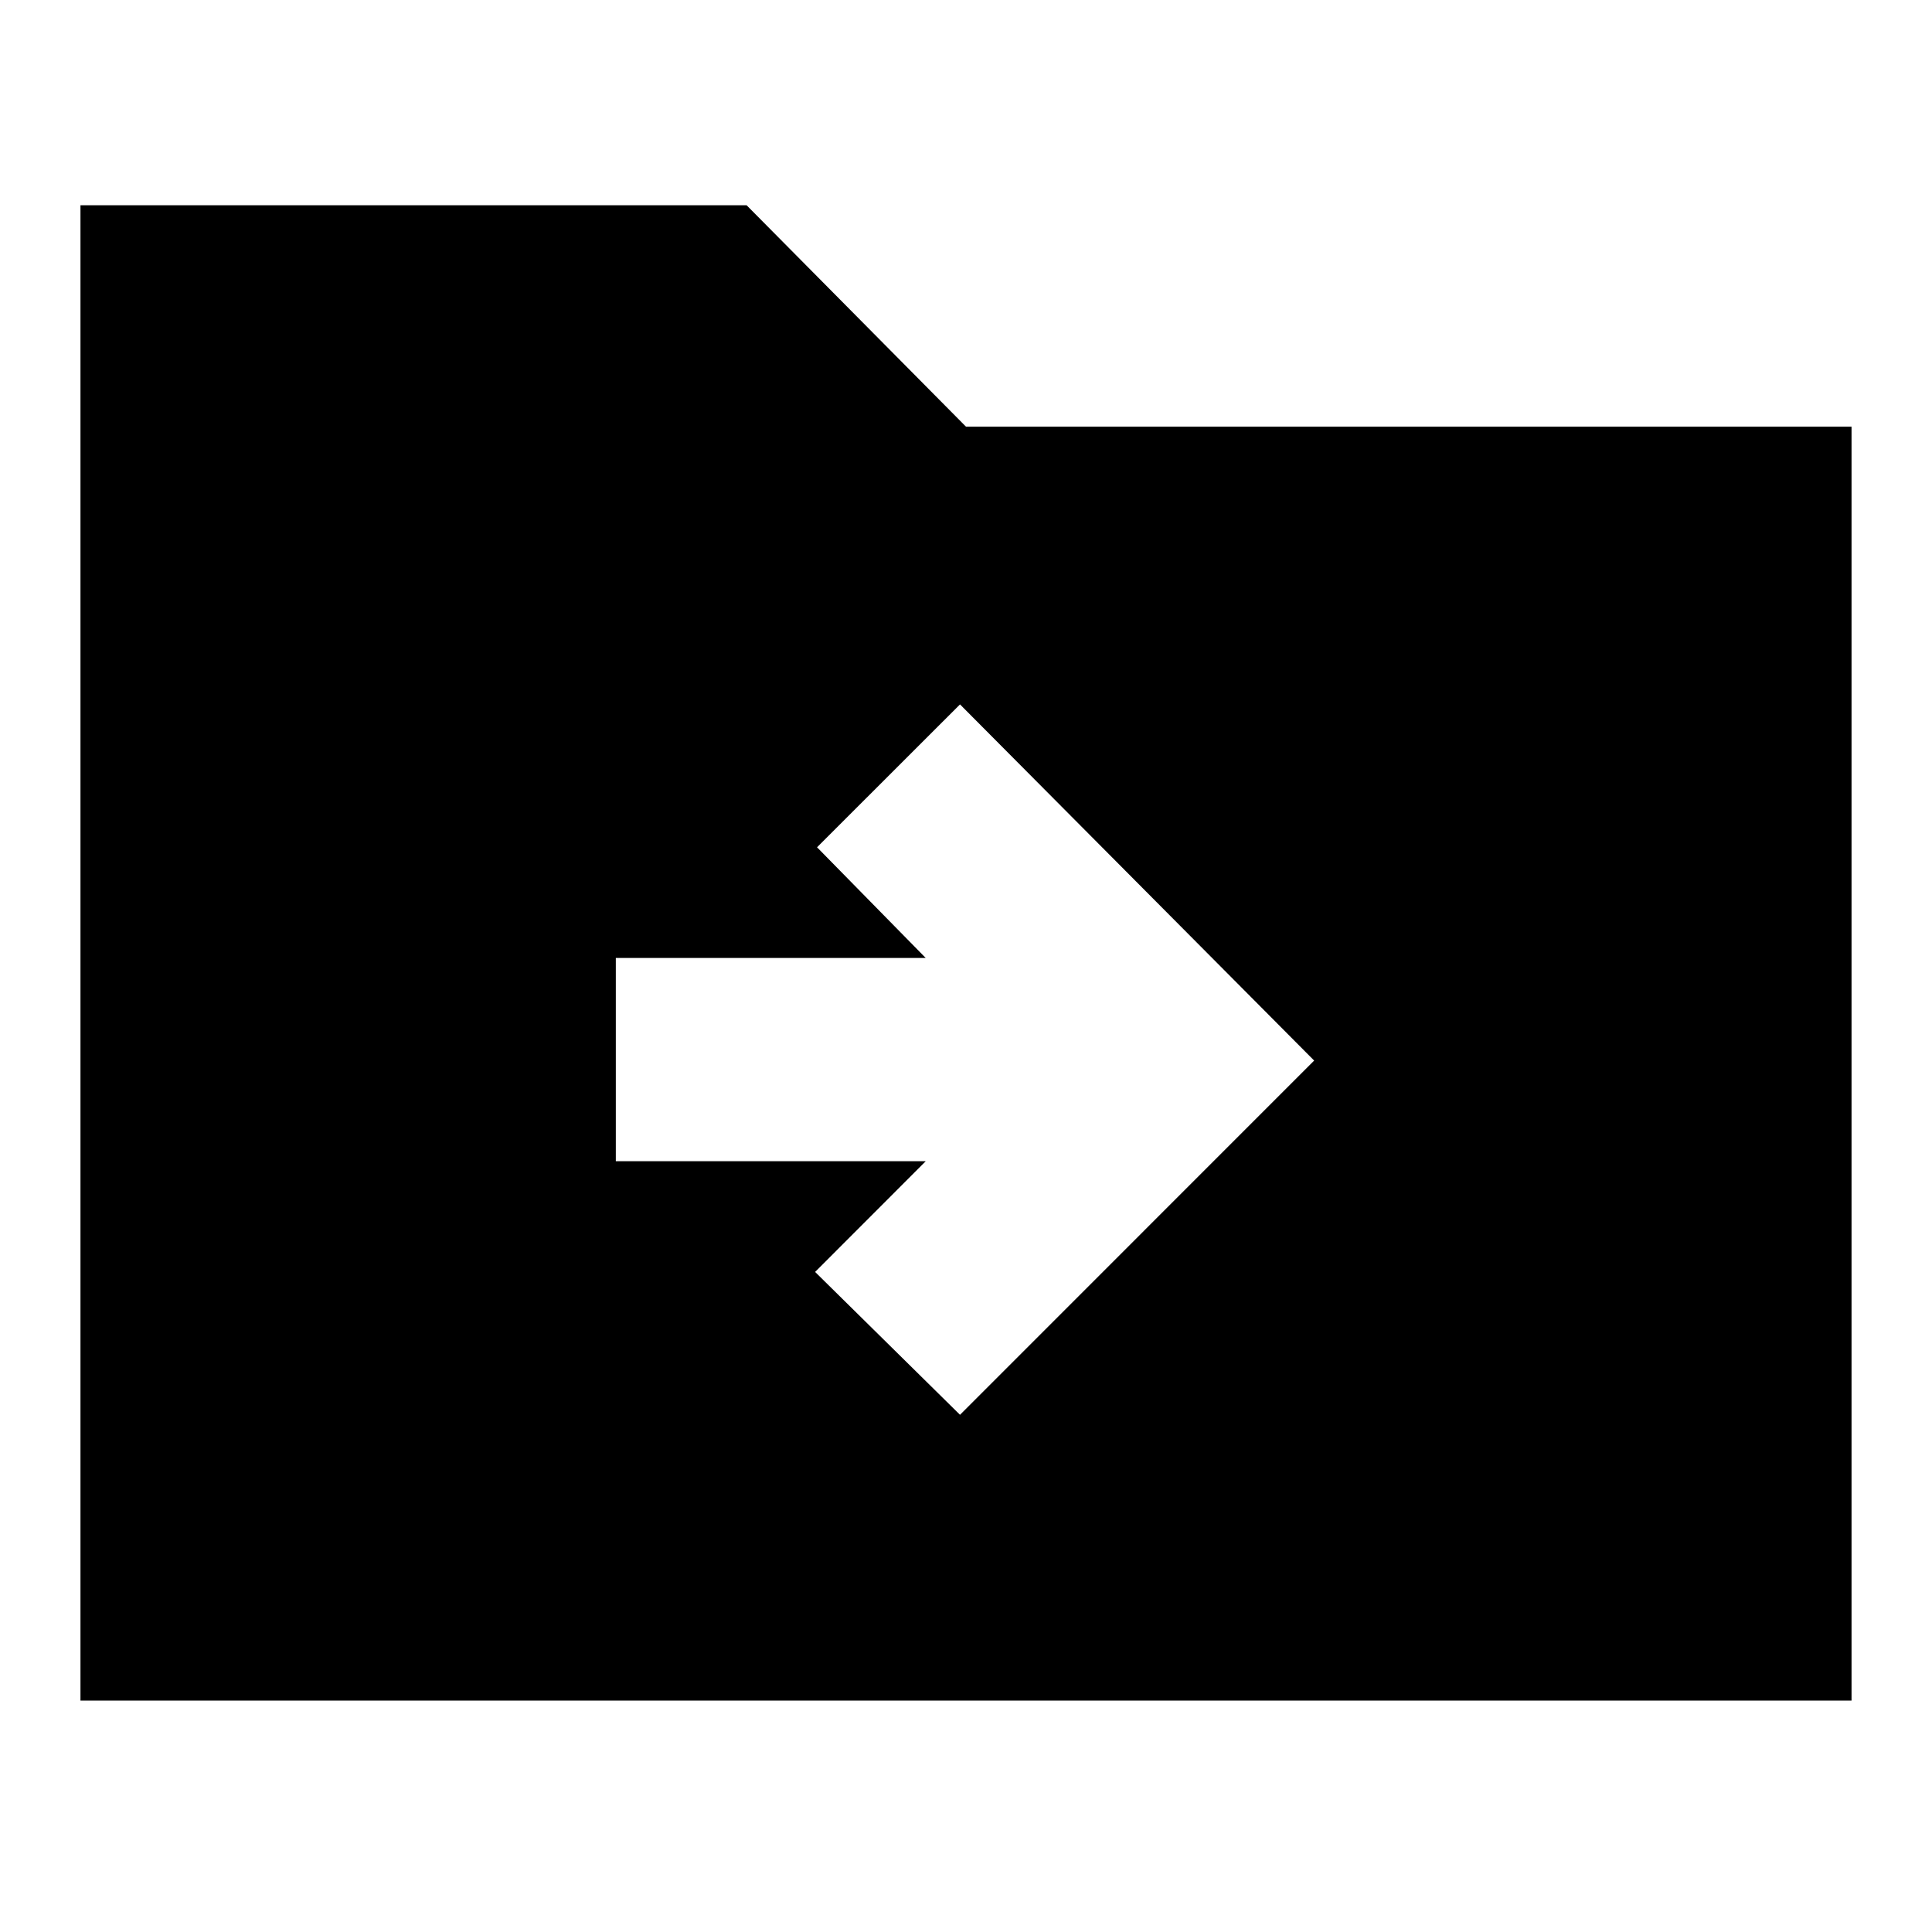 <svg xmlns="http://www.w3.org/2000/svg" height="20" width="20"><path d="m9.938 14.646 3.666-3.667-3.666-3.687-1.48 1.479 1.125 1.146H6.375v2.104h3.208l-1.145 1.146ZM.833 17.604V2.125h6.896L10 4.417h9.167v13.187Z"/></svg>